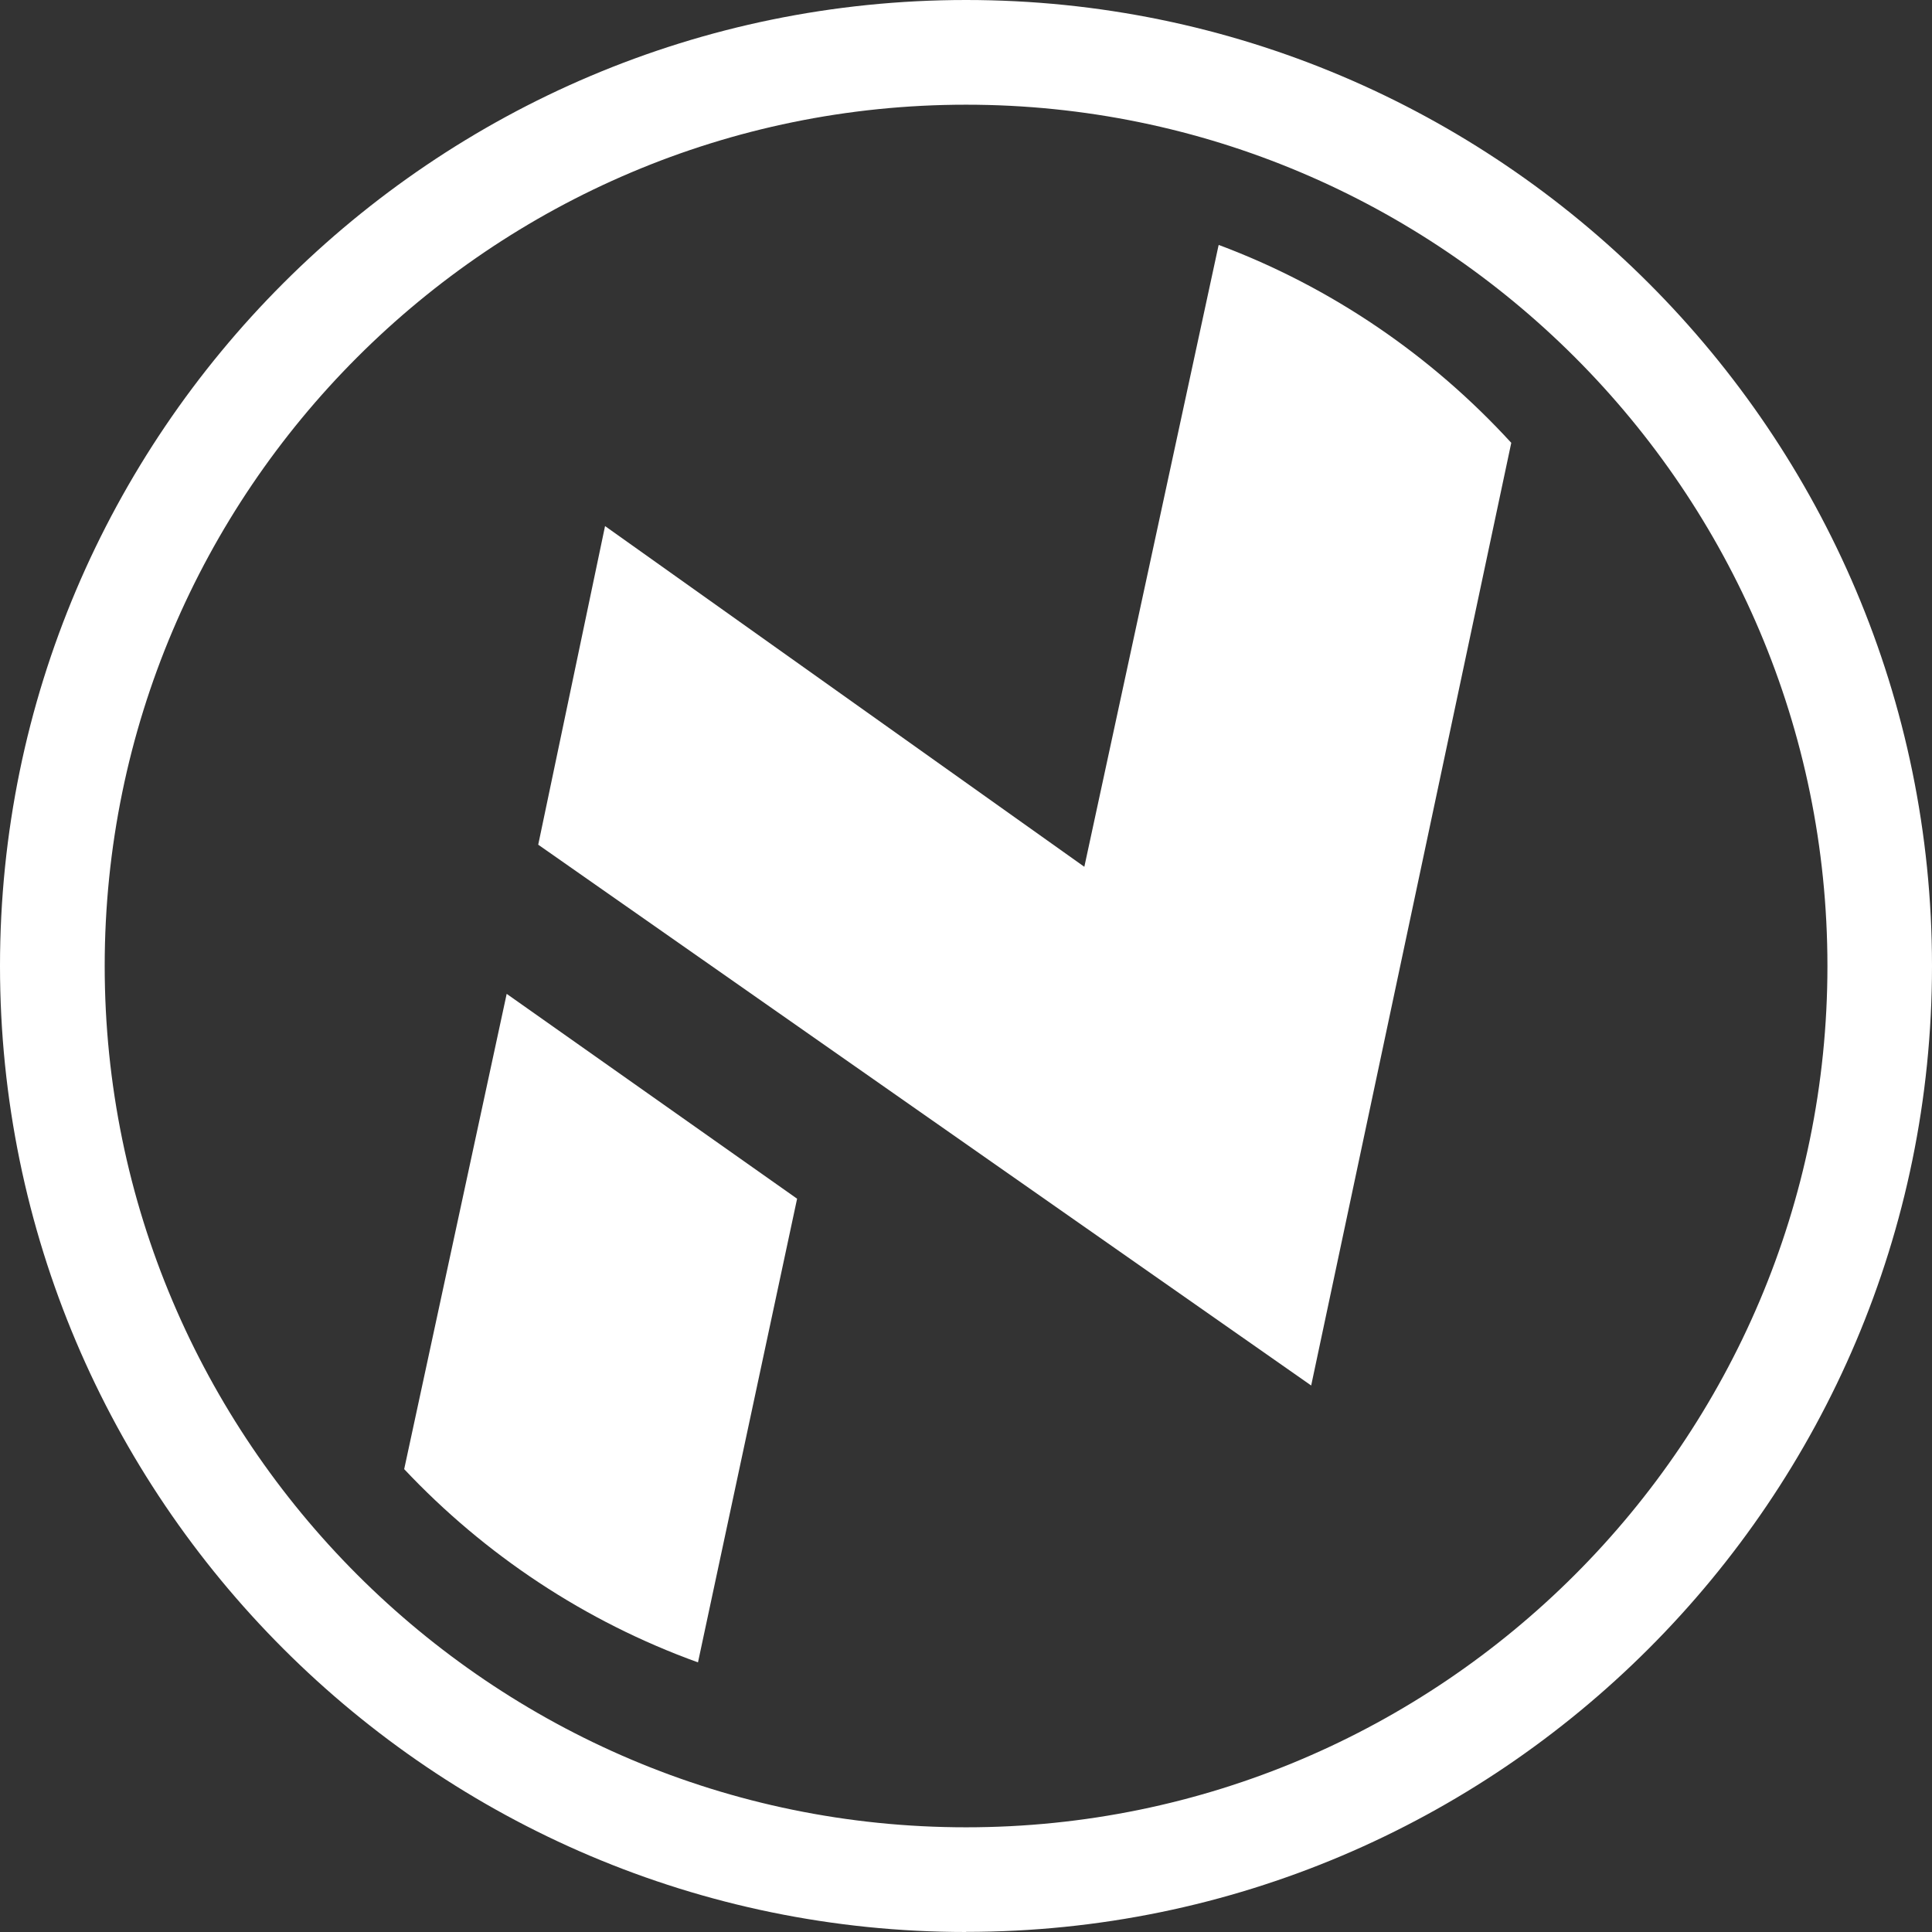 <?xml version="1.0" encoding="UTF-8"?>
<svg id="_图层_2" data-name="图层 2" xmlns="http://www.w3.org/2000/svg" viewBox="0 0 149.47 149.47">
  <rect x="0" y="0" width="149.47" height="149.47" fill="#333333" stroke="none"/>
  <defs>
    <style>
      .cls-1 {
        fill: #fff;
      }
    </style>
  </defs>
  <g id="_图层_1-2" data-name="图层 1">
    <g>
      <path class="cls-1" d="M74.74,149.47C33.53,149.47,0,115.94,0,74.73S33.53,0,74.74,0s74.73,33.53,74.73,74.73-33.53,74.73-74.73,74.73Zm0-141.37C37.99,8.1,8.1,37.99,8.1,74.73s29.89,66.64,66.64,66.64,66.64-29.89,66.64-66.64S111.48,8.1,74.74,8.1Z"/>
      <g>
        <path class="cls-1" d="M116.92,34.26c-6.17-6.74-13.91-12.05-22.63-15.31,0,.03-.02,.05-.02,.05l-10.38,48.06-37.08-26.36-5.17,24.65,59.8,41.84,15.48-72.93"/>
        <path class="cls-1" d="M61.67,92.74l-22.47-15.85-7.93,36.77c6.24,6.63,14,11.8,22.73,14.95l7.67-35.88Z"/>
      </g>
    </g>
  </g>
</svg>